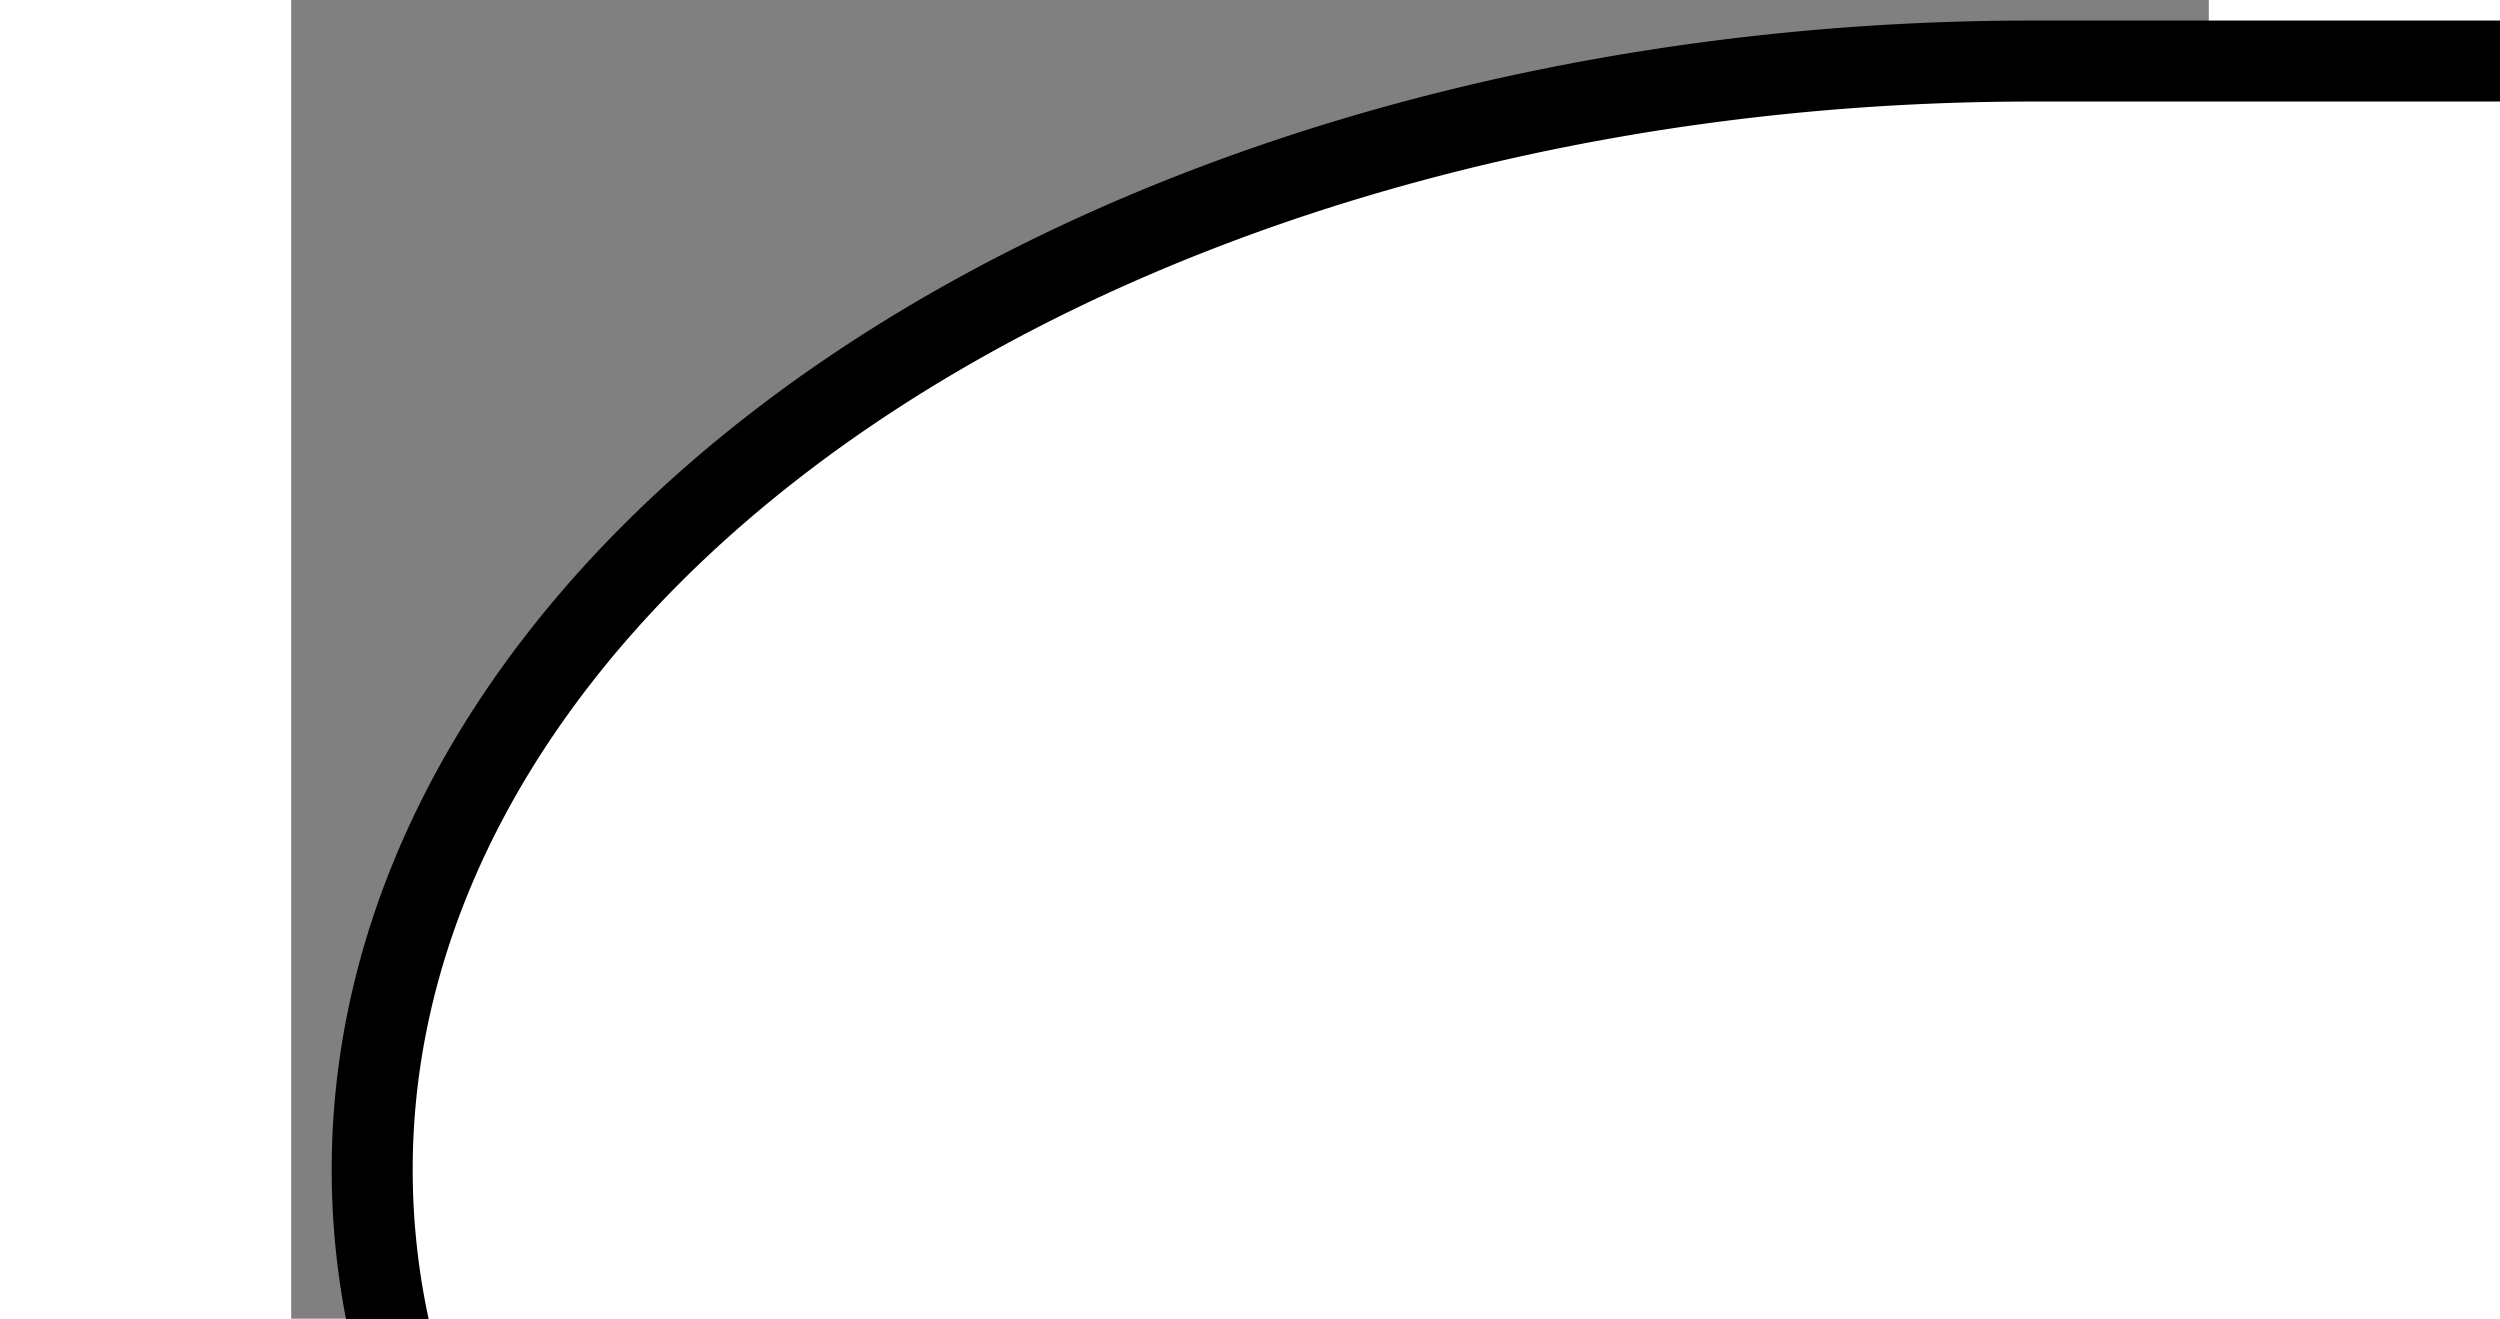 <?xml version="1.0" encoding="UTF-8" standalone="no"?>
<!DOCTYPE svg PUBLIC "-//W3C//DTD SVG 1.0//EN" "http://www.w3.org/TR/2001/REC-SVG-20010904/DTD/svg10.dtd">
<!-- Generated by Microsoft Visio 11.0, SVG Export, v1.0 goal.svg svg10205 -->
<svg xmlns="http://www.w3.org/2000/svg" xmlns:v="http://schemas.microsoft.com/visio/2003/SVGExtensions/" width="0.91in" height="0.48in" viewBox="0 0 37.688 25.917" xml:space="preserve" color-interpolation-filters="sRGB" class="st2">

	<rect x="0" y="0" width="37.688" height="25.917" fill="#808080" stroke="none"/>

	<style type="text/css">
	<![CDATA[
		.st1 {fill:#ffffff;stroke:#000000;stroke-linecap:butt;stroke-width:1.592}
		.st2 {fill:#ffffff;fill-rule:evenodd;font-size:12;overflow:visible;stroke-linecap:square;stroke-miterlimit:3}
	]]>
	</style>

	<g v:mID="0" v:index="1" v:groupContext="foregroundPage">
		<title>svg10205</title>
		<g id="shape1-1" v:mID="1" v:groupContext="shape" transform="translate(1.592,-1.14)">
			<title>rect13202</title>
			<path d="M-0 24.13 A32.617 21.785 -0 0 0 32.61 45.92 L52.42 45.92 A32.617 21.785 -0 0 0 85.03 24.13 A32.617 21.785 -0 0 0 52.42 2.34 L32.61 2.34 A32.617 21.785 -0 0 0 0 24.13 Z" class="st1"/>
		</g>
	</g>
</svg>
